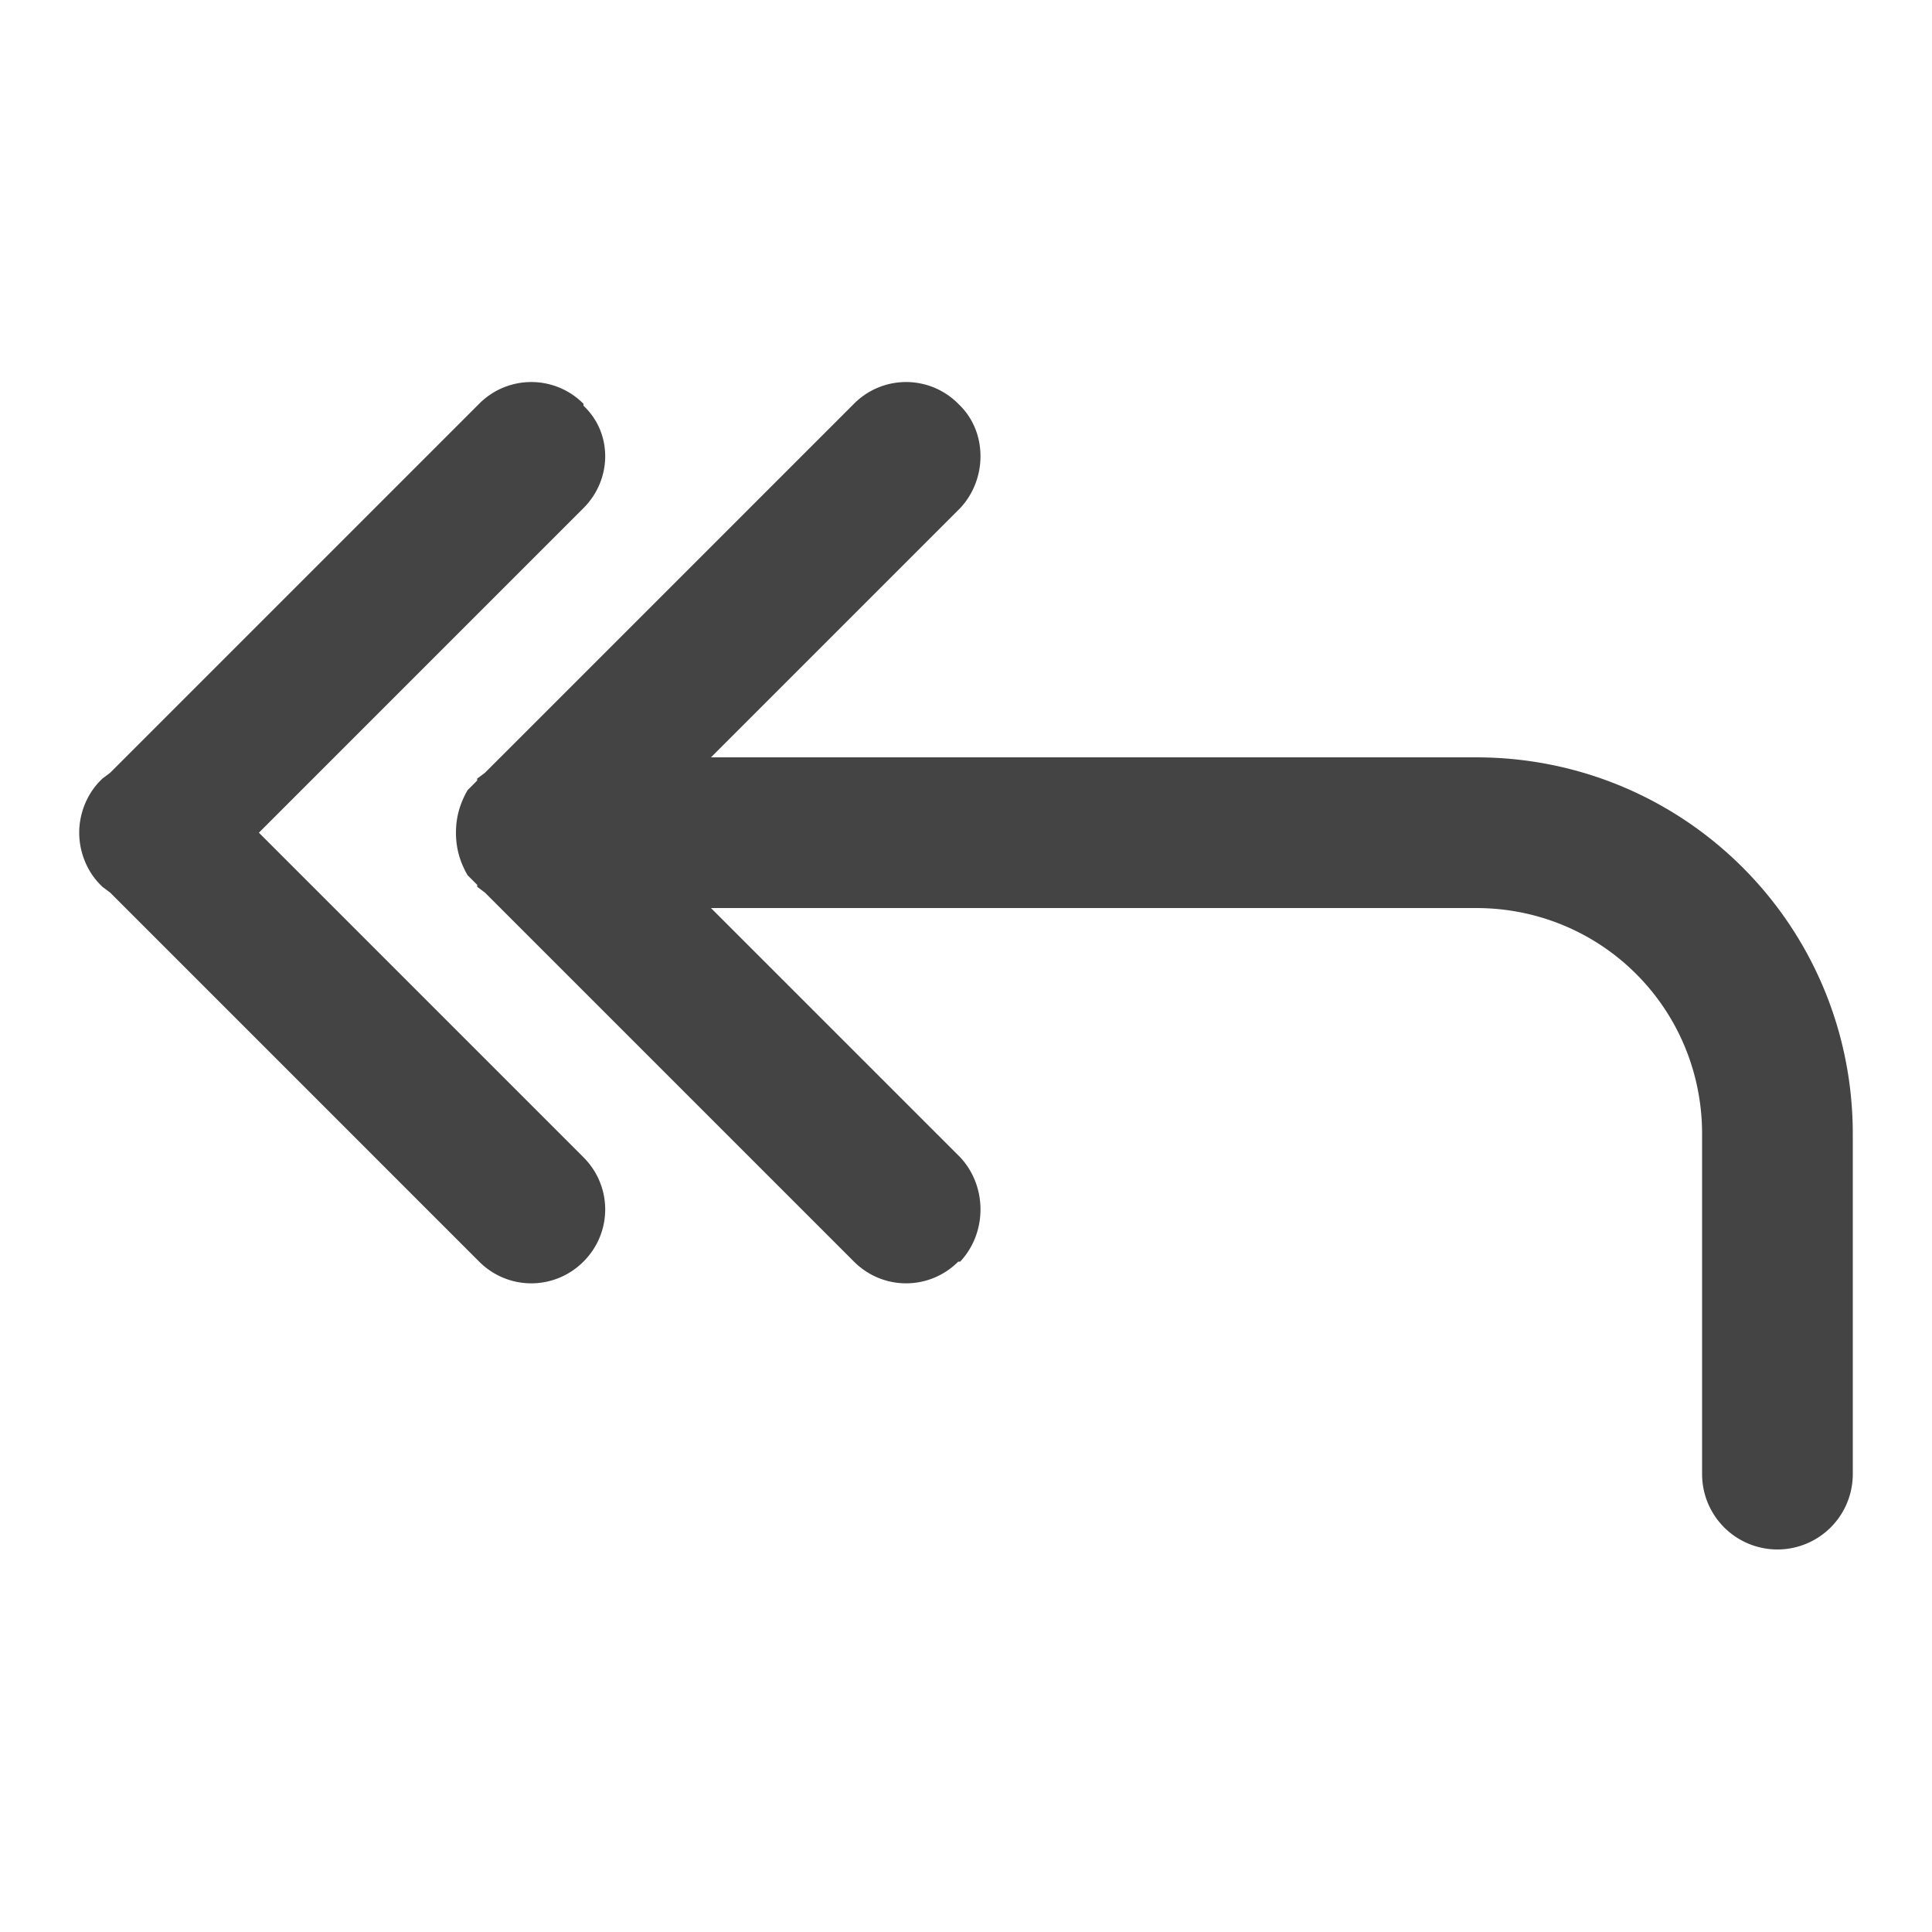 <svg xmlns="http://www.w3.org/2000/svg" viewBox="0 0 1000 1000"><path fill="#444444" d="M134 431l168-168c15-15 15-39 0-53v-1a38 38 0 0 0-54 0L57 400l-4 3-1 1c-7 7-11 17-11 27s4 20 11 27l1 1 4 3 191 191c15 15 39 15 54 0s15-39 0-54z"/><path fill="#444444" d="M764 392H368l129-129c14-15 14-39 0-53l-1-1a38 38 0 0 0-54 0L251 400l-4 3v1l-4 4-1 1c-4 7-6 14-6 22s2 15 6 22l1 1 4 4v1l4 3 191 191c15 15 39 15 54 0h1c14-15 14-39 0-54L368 470h396c65 0 117 52 117 117v176a39 39 0 1 0 78 0V587c0-108-87-195-195-195z"/></svg>